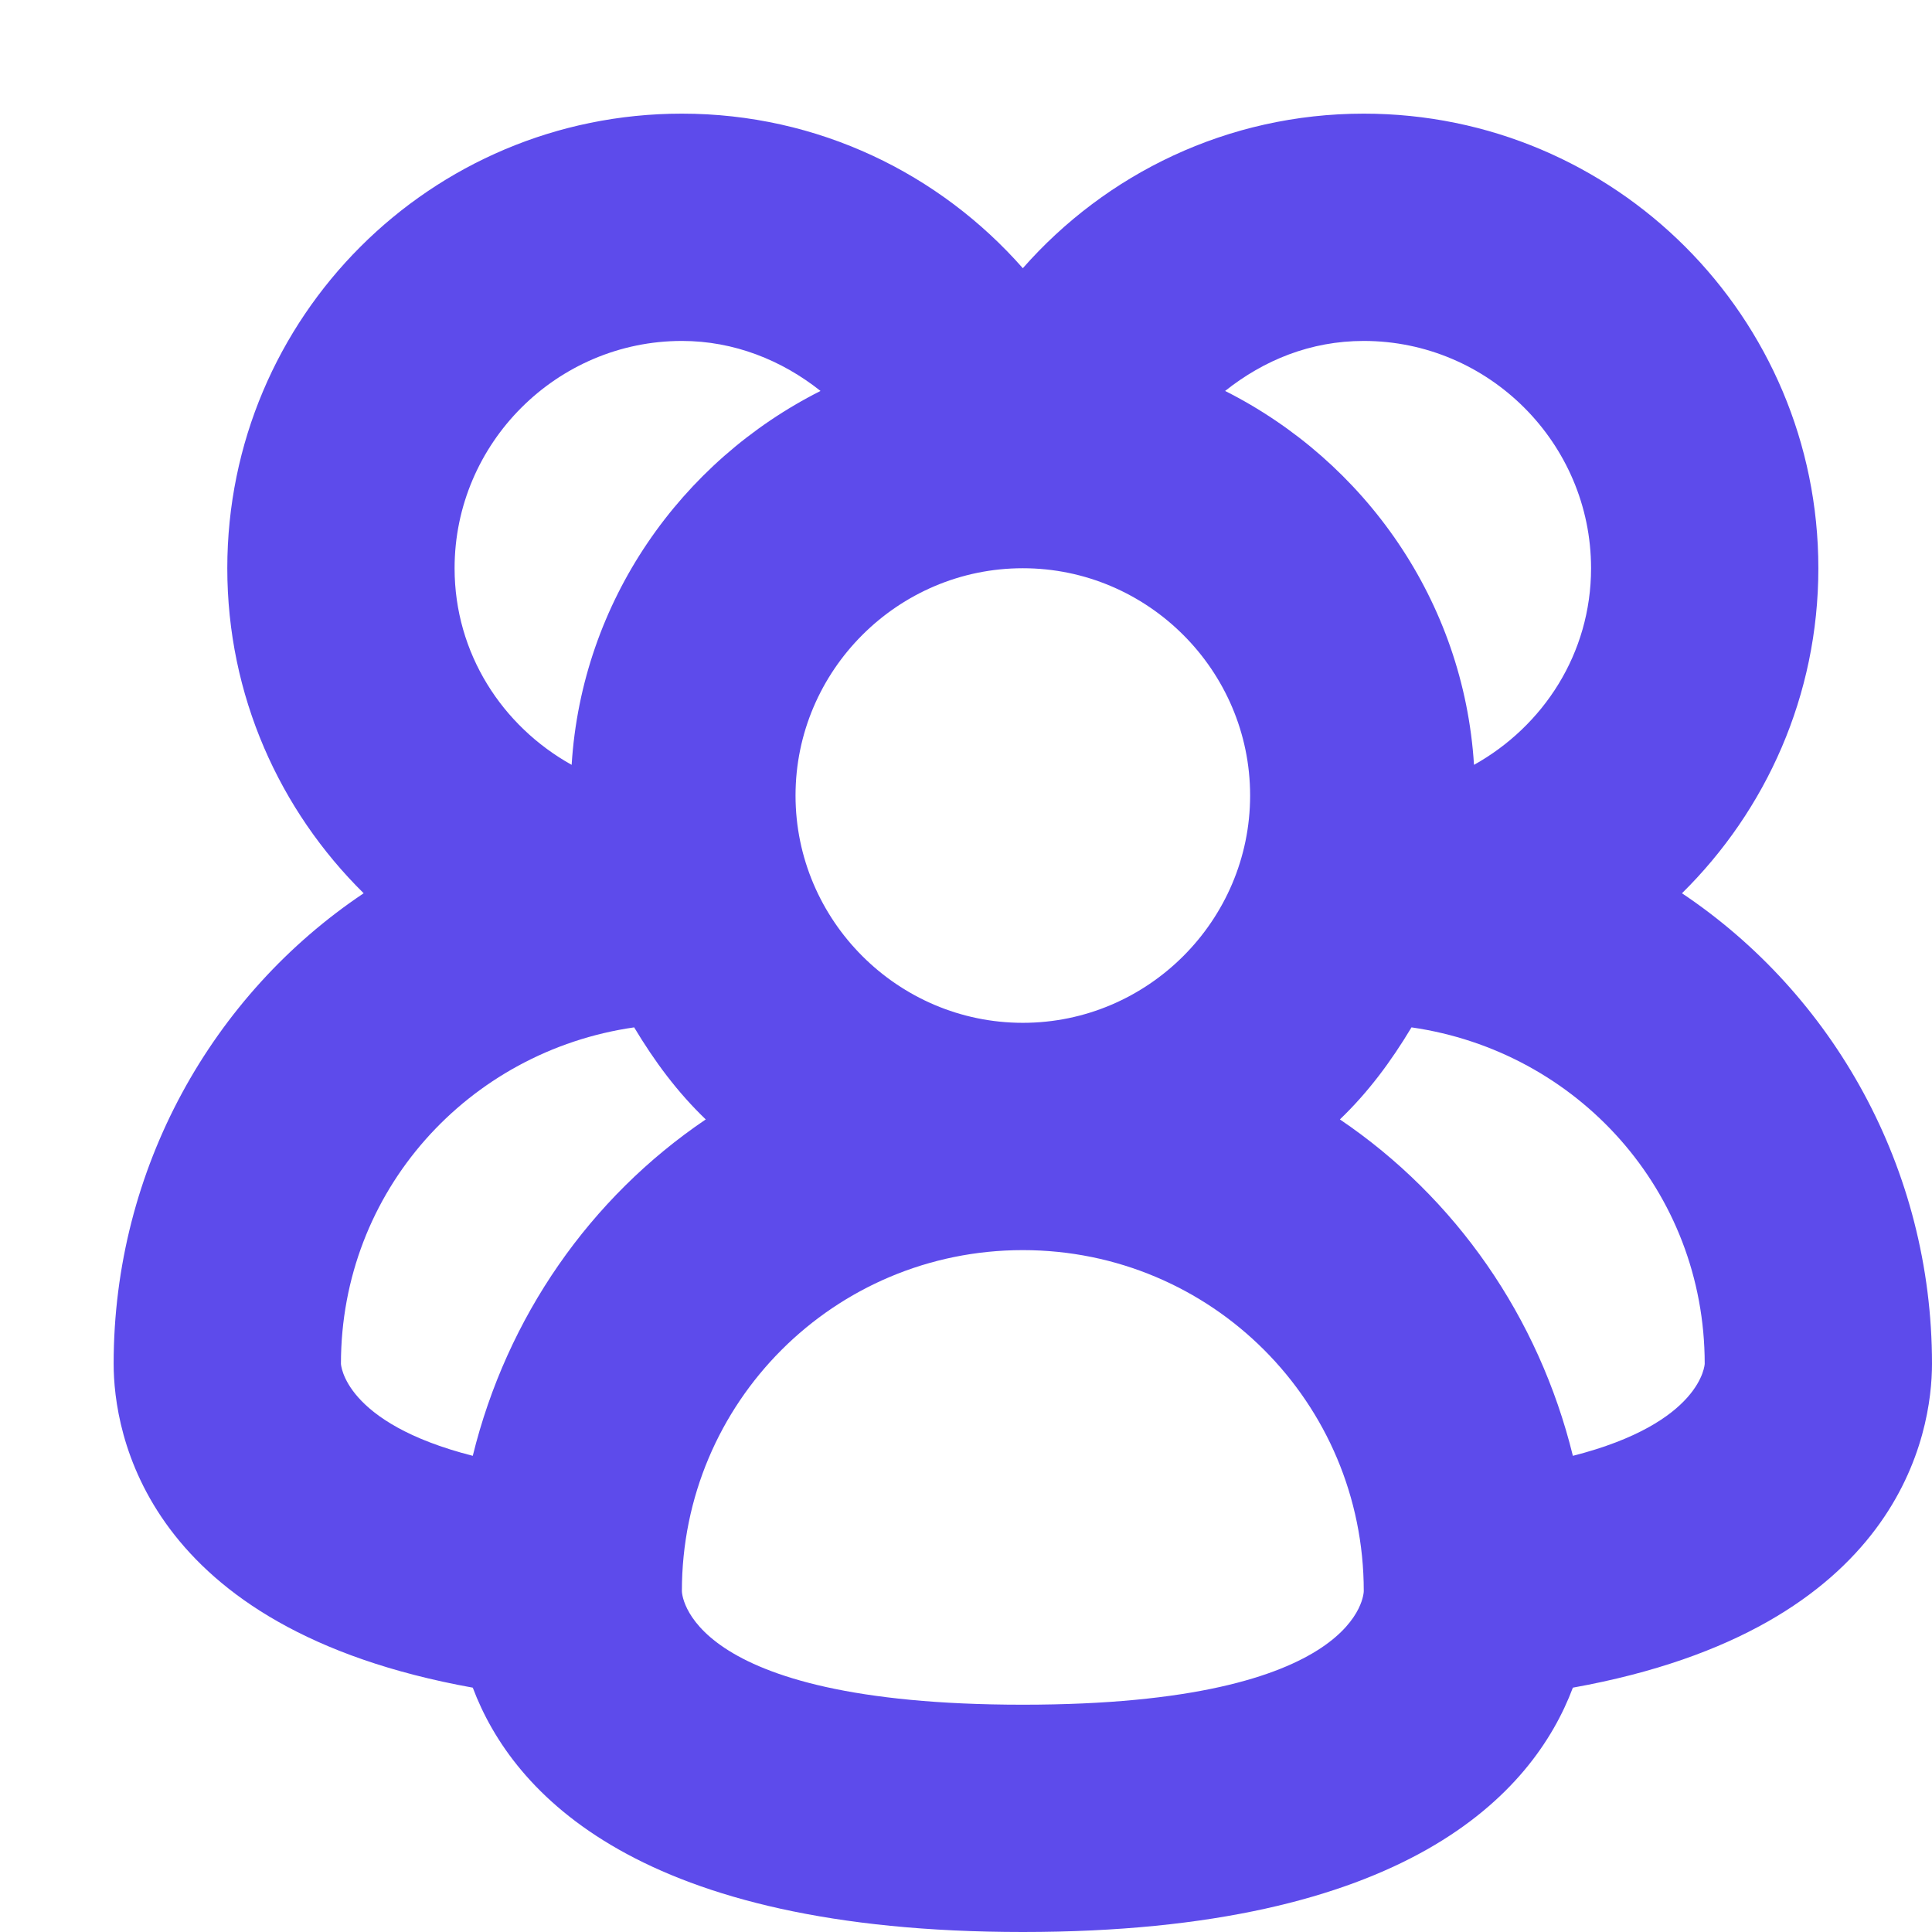 <svg xmlns="http://www.w3.org/2000/svg" viewBox="0 0 17 17" width="17" height="17">
	<style>
		tspan { white-space:pre }
		.shp0 { fill: #5d4beb } 
	</style>
	<path id="Icon 3" class="shp0" d="M17 12C17 10.28 16.13 8.75 14.8 7.86C15.54 7.13 16 6.12 16 5C16 2.79 14.21 1 12 1C10.8 1 9.73 1.53 9 2.36C8.27 1.53 7.2 1 6 1C3.79 1 2 2.79 2 5C2 6.12 2.46 7.13 3.2 7.86C1.87 8.75 1 10.28 1 12C1 12.6 1.27 14.33 4.16 14.85C4.51 15.78 5.62 17 9 17C12.38 17 13.49 15.78 13.84 14.85C16.73 14.33 17 12.6 17 12ZM14 5C14 5.75 13.58 6.39 12.97 6.73C12.88 5.29 12.01 4.06 10.78 3.44C11.12 3.17 11.53 3 12 3C13.1 3 14 3.9 14 5ZM9 9C7.9 9 7 8.1 7 7C7 5.9 7.9 5 9 5C10.1 5 11 5.9 11 7C11 8.1 10.1 9 9 9ZM6 3C6.46 3 6.88 3.17 7.22 3.44C5.99 4.06 5.12 5.29 5.03 6.73C4.42 6.39 4 5.75 4 5C4 3.9 4.9 3 6 3ZM4.16 12.81C3.02 12.52 3 12 3 12C3 10.48 4.12 9.25 5.58 9.04C5.76 9.34 5.96 9.61 6.21 9.85C5.19 10.54 4.46 11.59 4.16 12.81ZM9 15C6 15 6 14 6 14C6 12.34 7.34 11 9 11C10.66 11 12 12.34 12 14C12 14 12 15 9 15ZM13.84 12.81C13.54 11.59 12.81 10.54 11.79 9.85C12.04 9.61 12.24 9.34 12.42 9.04C13.88 9.25 15 10.48 15 12C15 12 14.98 12.52 13.84 12.81Z" />
</svg>
